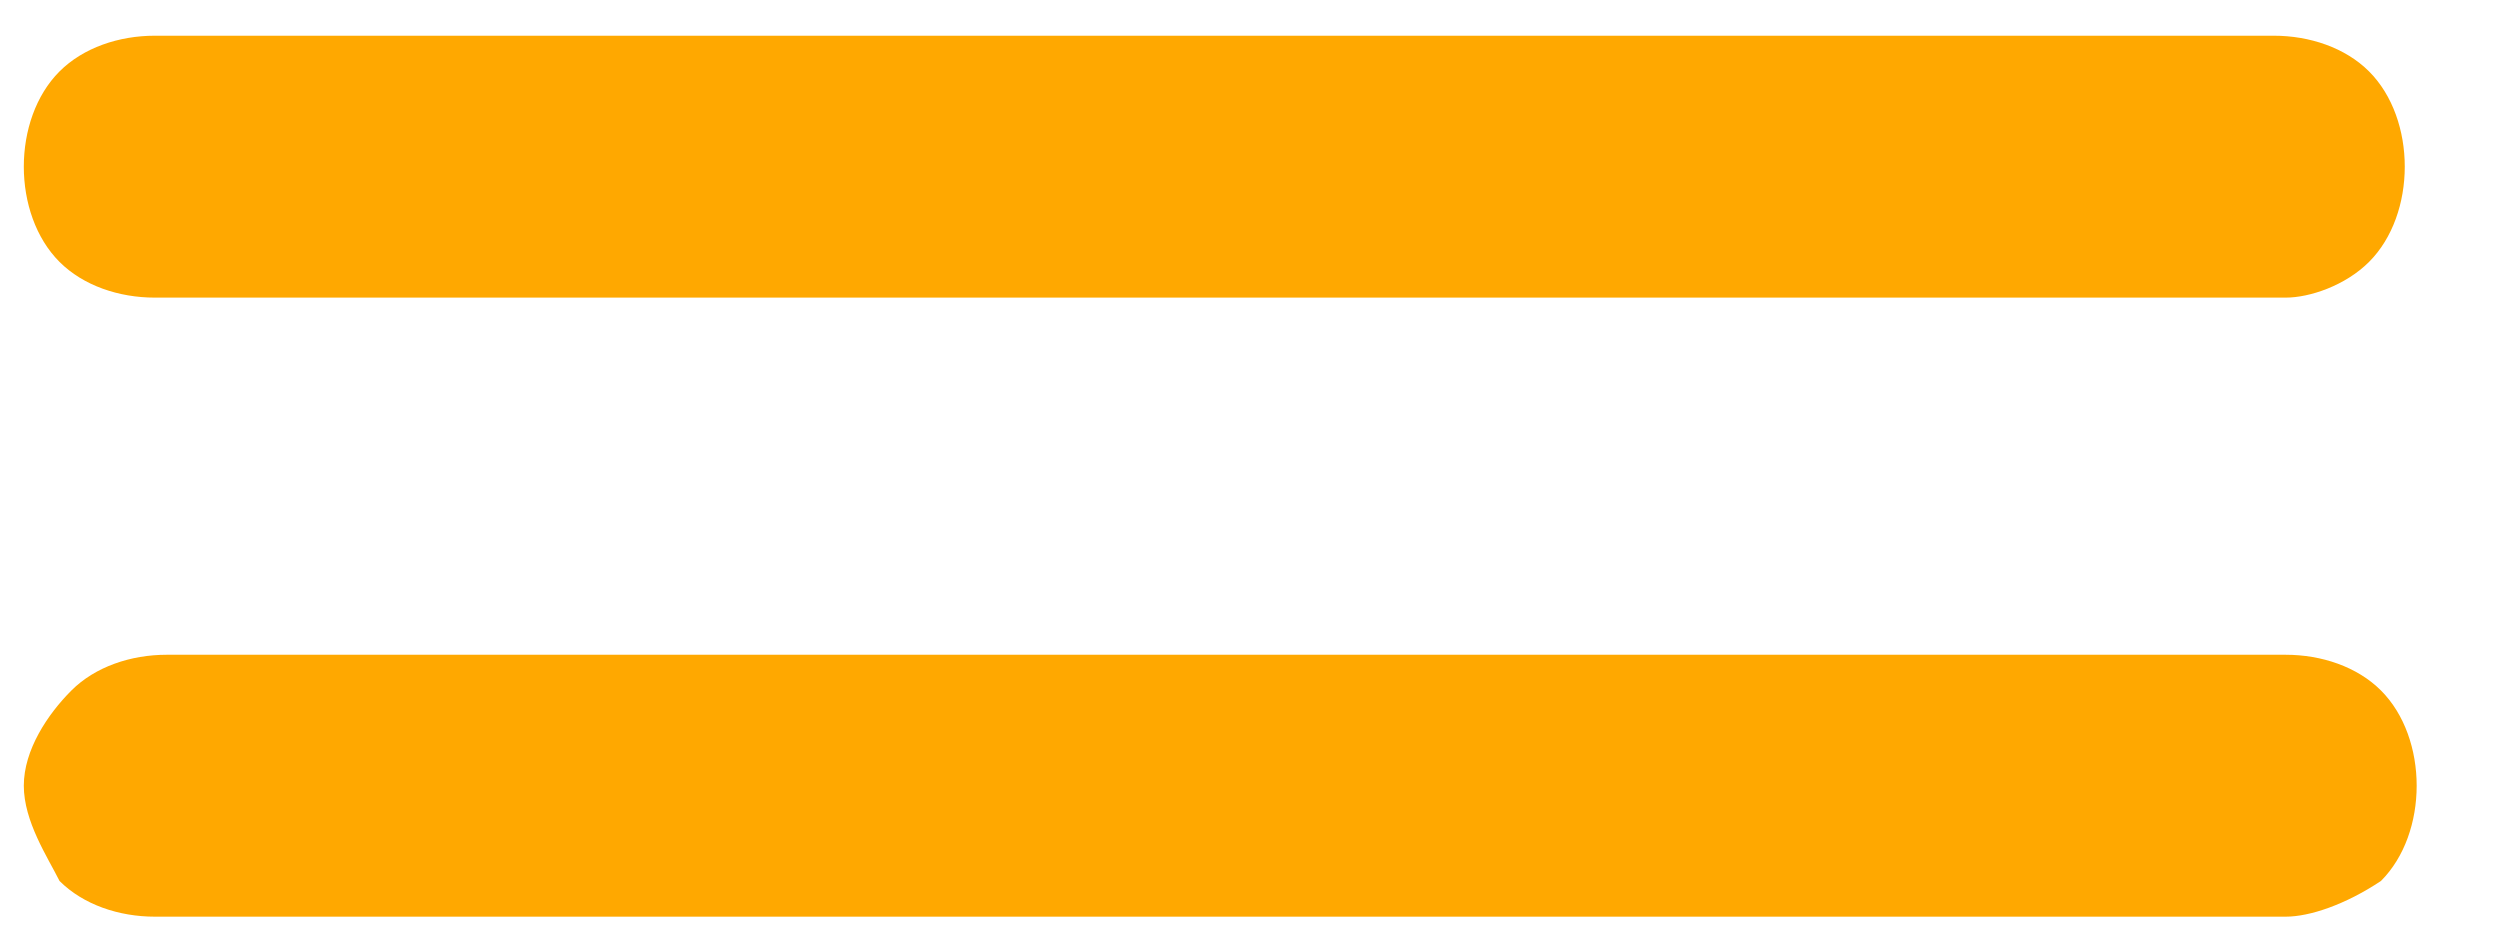 <?xml version="1.0" encoding="utf-8"?>
<!-- Generator: Adobe Illustrator 25.4.0, SVG Export Plug-In . SVG Version: 6.00 Build 0)  -->
<svg version="1.1" id="Layer_1" xmlns="http://www.w3.org/2000/svg" xmlns:xlink="http://www.w3.org/1999/xlink" x="0px" y="0px"
	 viewBox="0 0 21 8" style="enable-background:new 0 0 21 8;" xml:space="preserve">
<style type="text/css">
	.st0{fill:none;}
	.st1{fill:#FFA800;}
</style>
<g>
	<rect x="0.2" y="0.3" class="st0" width="20" height="7.5"/>
	<path class="st1" d="M19.2,7.7H1.3c-0.3,0-0.6-0.1-0.8-0.3C0.4,7.2,0.2,6.9,0.2,6.6S0.4,6,0.6,5.8c0.2-0.2,0.5-0.3,0.8-0.3h17.8
		c0.3,0,0.6,0.1,0.8,0.3c0.2,0.2,0.3,0.5,0.3,0.8s-0.1,0.6-0.3,0.8C19.7,7.6,19.4,7.7,19.2,7.7z"/>
	<path class="st1" d="M19.2,2.5H1.3c-0.3,0-0.6-0.1-0.8-0.3S0.2,1.7,0.2,1.4s0.1-0.6,0.3-0.8s0.5-0.3,0.8-0.3h17.8
		c0.3,0,0.6,0.1,0.8,0.3c0.2,0.2,0.3,0.5,0.3,0.8S20.1,2,19.9,2.2C19.7,2.4,19.4,2.5,19.2,2.5z"/>
</g>
</svg>
